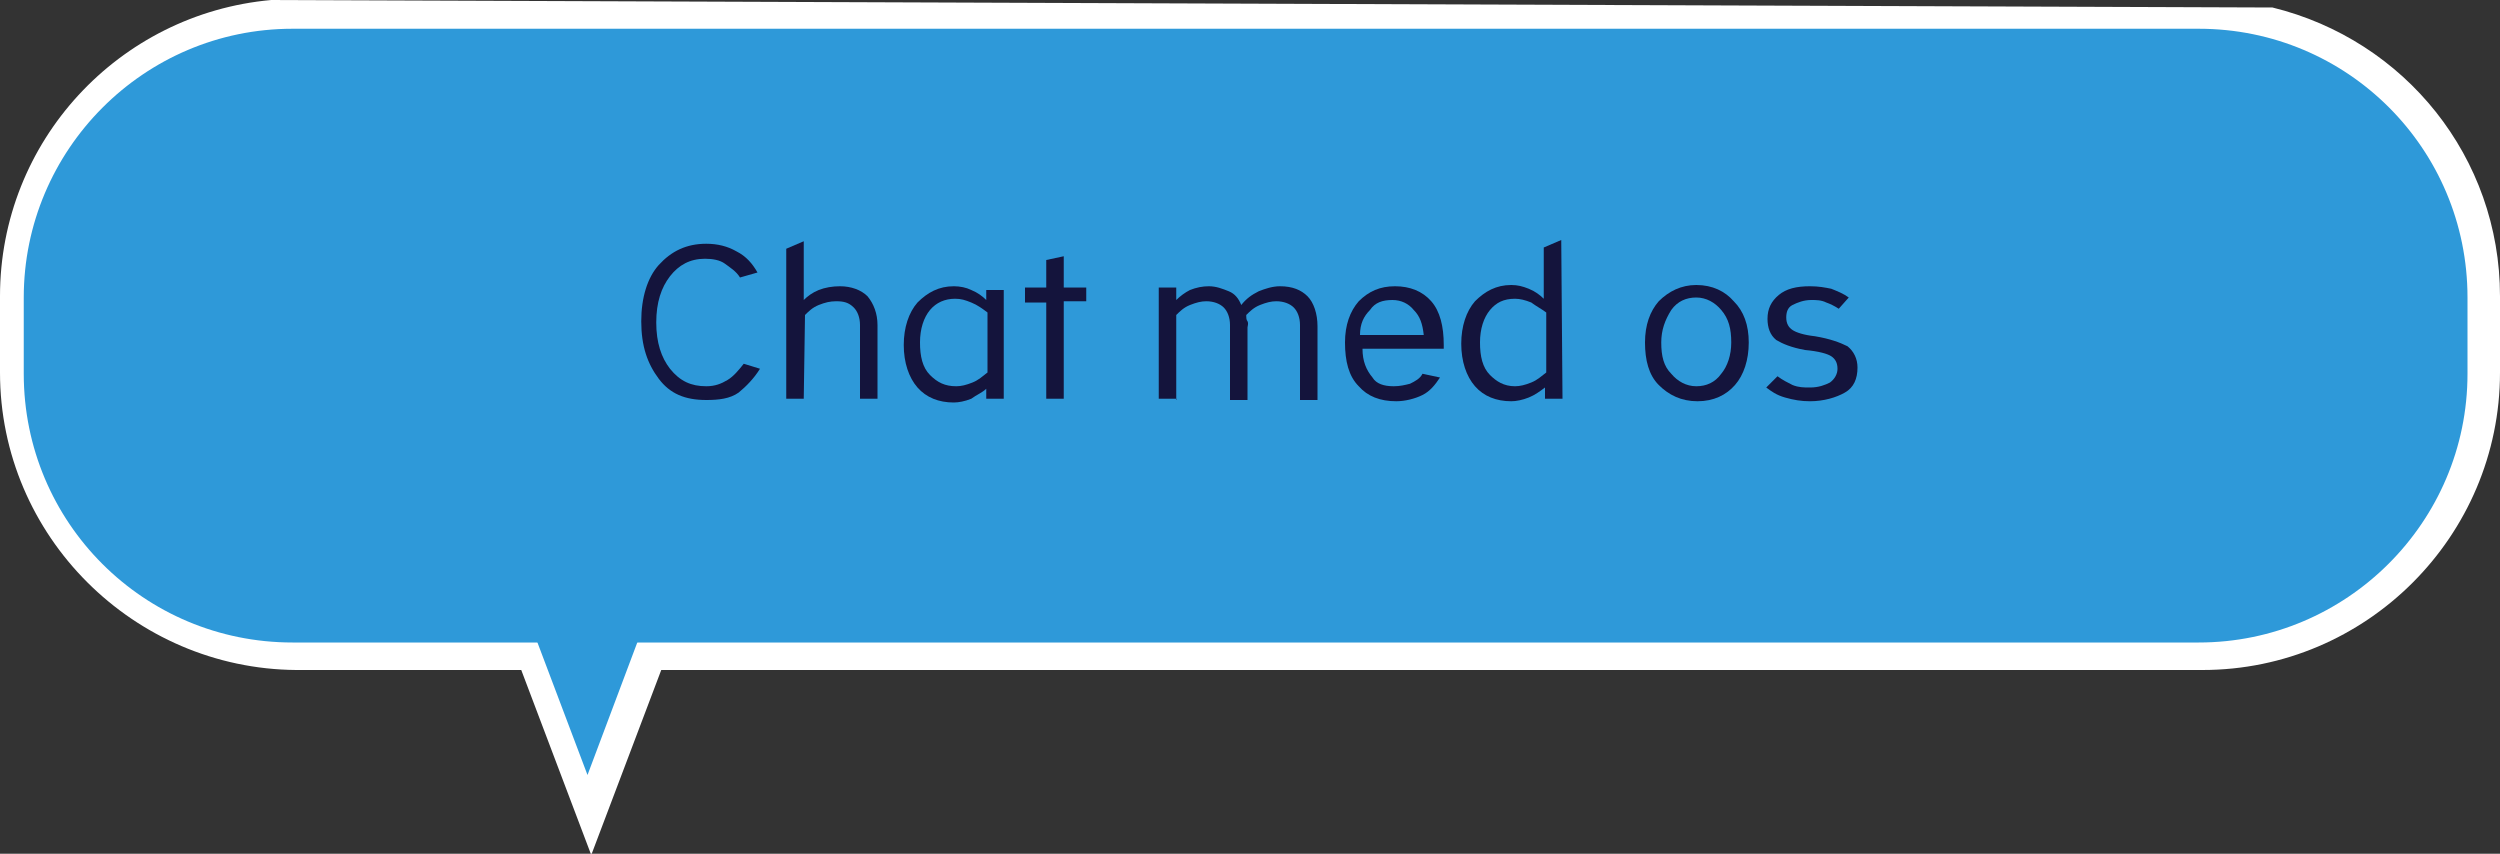 <?xml version="1.0" encoding="utf-8"?>
<!-- Generator: Adobe Illustrator 26.5.0, SVG Export Plug-In . SVG Version: 6.00 Build 0)  -->
<svg version="1.1" id="Lag_1" xmlns="http://www.w3.org/2000/svg" xmlns:xlink="http://www.w3.org/1999/xlink" x="0px" y="0px"
	 width="200px" height="68.3px" viewBox="0 0 200 68.3" style="enable-background:new 0 0 200 68.3;" xml:space="preserve">
<rect x="0" y="0" width="200" height="68.3" fill="#333333" stroke="none"/>
<style type="text/css">
	.st0{fill:#FFFFFF;}
	.st1{fill:#2E99D9;}
	.st2{fill:#14143C;}
</style>
<path class="st0" d="M181.8,0.6c10.6,2.6,18.2,12,18.2,23.1v6.1c0,13.1-10.7,23.8-23.8,23.8H52.9l-5.6,14.8l-5.6-14.8h-18
	C10.7,53.5,0,42.9,0,29.8v-6.1C0,11.3,9.5,1.1,21.7,0L181.8,0.6z"/>
<g id="logo">
	<link  id="dark-mode-custom-link" rel="stylesheet" type="text/css" xmlns=""></link>
	<link  id="dark-mode-general-link" rel="stylesheet" type="text/css" xmlns=""></link>
</g>
<g id="Lag_2_00000081627724414745916380000014341785801220856722_">
	<path class="st1" d="M175.9,51.4H23.4c-11.9,0-21.5-9.6-21.5-21.5v-6.1C1.9,12,11.5,2.3,23.4,2.3h152.5c11.9,0,21.5,9.6,21.5,21.5
		v6.1C197.4,41.8,187.7,51.4,175.9,51.4z"/>
	<path class="st1" d="M40.2,44L47,62l6.8-18.1C53.8,44.1,40.2,44,40.2,44z"/>
	<g>
		<path class="st2" d="M56.5,30.9c0.7,0,1.2-0.2,1.7-0.5c0.5-0.3,0.9-0.8,1.3-1.3l1.3,0.4c-0.5,0.8-1.1,1.4-1.7,1.9
			c-0.7,0.5-1.6,0.6-2.6,0.6c-1.7,0-2.9-0.5-3.8-1.7s-1.4-2.6-1.4-4.6c0-1.9,0.5-3.5,1.4-4.5c1-1.1,2.2-1.7,3.8-1.7
			c0.9,0,1.7,0.2,2.4,0.6c0.8,0.4,1.3,1,1.7,1.7l-1.4,0.4c-0.3-0.5-0.8-0.8-1.2-1.1s-1-0.4-1.6-0.4c-1.2,0-2.1,0.5-2.8,1.4
			c-0.7,0.9-1.1,2.1-1.1,3.7c0,1.6,0.4,2.8,1.1,3.7C54.4,30.5,55.3,30.9,56.5,30.9z"/>
		<path class="st2" d="M64.3,31.9h-1.4v-12l1.4-0.6V24c0.3-0.3,0.7-0.6,1.2-0.8c0.5-0.2,1.1-0.3,1.7-0.3c0.9,0,1.7,0.3,2.2,0.8
			c0.5,0.6,0.8,1.4,0.8,2.3v5.9h-1.4v-5.9c0-0.6-0.2-1.1-0.5-1.4c-0.4-0.4-0.8-0.5-1.4-0.5c-0.5,0-0.9,0.1-1.4,0.3
			c-0.5,0.2-0.8,0.5-1.1,0.8L64.3,31.9L64.3,31.9z"/>
		<path class="st2" d="M80.3,31.9h-1.4v-0.8c-0.3,0.3-0.8,0.5-1.2,0.8c-0.5,0.2-1,0.3-1.4,0.3c-1.2,0-2.2-0.4-2.9-1.2
			c-0.7-0.8-1.1-2-1.1-3.4c0-1.4,0.4-2.6,1.1-3.4c0.8-0.8,1.7-1.3,2.9-1.3c0.5,0,1,0.1,1.4,0.3c0.5,0.2,0.9,0.5,1.2,0.8v-0.8h1.4
			V31.9z M76.5,30.9c0.4,0,0.8-0.1,1.3-0.3c0.5-0.2,0.8-0.5,1.2-0.8V25c-0.4-0.3-0.8-0.6-1.3-0.8c-0.5-0.2-0.8-0.3-1.3-0.3
			c-0.8,0-1.5,0.3-2,0.9s-0.8,1.5-0.8,2.6c0,1.1,0.2,2,0.8,2.6C75,30.6,75.6,30.9,76.5,30.9z"/>
		<path class="st2" d="M85.1,31.9h-1.4v-7.7h-1.7V23h1.7v-2.2l1.4-0.3V23h1.8v1.1h-1.8V31.9z"/>
		<path class="st2" d="M94.1,31.9h-1.4V23h1.4v1c0.3-0.3,0.7-0.6,1.1-0.8c0.5-0.2,1-0.3,1.5-0.3c0.6,0,1.1,0.2,1.6,0.4
			c0.5,0.2,0.8,0.6,1,1.1c0.4-0.5,0.8-0.8,1.4-1.1c0.5-0.2,1.1-0.4,1.7-0.4c1,0,1.7,0.3,2.2,0.8c0.5,0.5,0.8,1.4,0.8,2.4V32h-1.4V26
			c0-0.6-0.2-1.1-0.5-1.4c-0.3-0.3-0.8-0.5-1.4-0.5c-0.4,0-0.8,0.1-1.3,0.3c-0.5,0.2-0.8,0.5-1.1,0.8c0,0.2,0,0.4,0.1,0.5
			c0.1,0.2,0,0.4,0,0.5V32h-1.4V26c0-0.6-0.2-1.1-0.5-1.4c-0.3-0.3-0.8-0.5-1.4-0.5c-0.4,0-0.8,0.1-1.3,0.3
			c-0.5,0.2-0.8,0.5-1.1,0.8v6.8C94.2,31.9,94.1,31.9,94.1,31.9z"/>
		<path class="st2" d="M111.5,30.9c0.5,0,0.9-0.1,1.3-0.2c0.4-0.2,0.8-0.4,1-0.8l1.4,0.3c-0.4,0.6-0.8,1.1-1.4,1.4
			c-0.6,0.3-1.4,0.5-2.1,0.5c-1.3,0-2.3-0.4-3-1.2c-0.8-0.8-1.1-2-1.1-3.5c0-1.4,0.4-2.5,1.1-3.3c0.8-0.8,1.7-1.2,2.9-1.2
			c1.2,0,2.2,0.4,2.9,1.2c0.7,0.8,1,2,1,3.5v0.3h-6.5c0,1,0.3,1.7,0.8,2.3C110.1,30.7,110.7,30.9,111.5,30.9z M111.4,24
			c-0.8,0-1.4,0.2-1.8,0.8c-0.5,0.5-0.8,1.1-0.8,2h5.1c-0.1-0.9-0.3-1.5-0.8-2C112.7,24.3,112.1,24,111.4,24z"/>
		<path class="st2" d="M125,31.9h-1.4V31c-0.4,0.3-0.8,0.6-1.3,0.8c-0.5,0.2-1,0.3-1.4,0.3c-1.2,0-2.2-0.4-2.9-1.2
			c-0.7-0.8-1.1-2-1.1-3.4c0-1.4,0.4-2.6,1.1-3.4c0.8-0.8,1.7-1.3,2.9-1.3c0.5,0,0.9,0.1,1.4,0.3c0.5,0.2,0.9,0.5,1.2,0.8v-4.1
			l1.4-0.6L125,31.9L125,31.9z M121.2,30.9c0.4,0,0.8-0.1,1.3-0.3c0.5-0.2,0.8-0.5,1.2-0.8V25c-0.4-0.3-0.8-0.5-1.2-0.8
			c-0.5-0.2-0.9-0.3-1.3-0.3c-0.9,0-1.5,0.3-2,0.9c-0.5,0.6-0.8,1.5-0.8,2.6c0,1.1,0.2,2,0.8,2.6C119.7,30.5,120.3,30.9,121.2,30.9z
			"/>
		<path class="st2" d="M139.9,27.4c0,1.4-0.4,2.6-1.1,3.4s-1.7,1.3-3,1.3c-1.3,0-2.3-0.5-3.1-1.3c-0.8-0.8-1.1-2-1.1-3.4
			c0-1.4,0.4-2.5,1.1-3.3c0.8-0.8,1.8-1.3,3-1.3c1.3,0,2.3,0.5,3,1.3C139.5,24.9,139.9,26,139.9,27.4z M132.9,27.4
			c0,1.1,0.2,1.9,0.8,2.5c0.5,0.6,1.2,1,2,1s1.5-0.3,2-1c0.5-0.6,0.8-1.5,0.8-2.5c0-1.1-0.2-1.9-0.8-2.6c-0.5-0.6-1.2-1-2-1
			c-0.8,0-1.5,0.3-2,1C133.2,25.6,132.9,26.4,132.9,27.4z"/>
		<path class="st2" d="M144.8,32.1c-0.7,0-1.3-0.1-2-0.3c-0.7-0.2-1.1-0.5-1.5-0.8l0.9-0.9c0.4,0.3,0.8,0.5,1.2,0.7
			c0.5,0.2,0.9,0.2,1.4,0.2c0.7,0,1.2-0.2,1.6-0.4c0.4-0.3,0.6-0.7,0.6-1.1c0-0.5-0.2-0.8-0.5-1c-0.3-0.2-1-0.4-2.1-0.5
			c-1.1-0.2-1.8-0.5-2.3-0.8c-0.5-0.4-0.7-1-0.7-1.7c0-0.8,0.3-1.4,0.9-1.9s1.4-0.7,2.5-0.7c0.7,0,1.2,0.1,1.7,0.2
			c0.5,0.2,1,0.4,1.4,0.7l-0.8,0.9c-0.3-0.2-0.7-0.4-1-0.5c-0.4-0.2-0.8-0.2-1.2-0.2c-0.6,0-1.1,0.2-1.5,0.4s-0.5,0.6-0.5,1
			c0,0.5,0.2,0.8,0.5,1c0.3,0.2,0.9,0.4,1.8,0.5c1.2,0.2,2,0.5,2.6,0.8c0.5,0.4,0.8,1,0.8,1.7c0,0.9-0.3,1.6-1,2
			C146.9,31.8,145.9,32.1,144.8,32.1z"/>
	</g>
</g>
</svg>
